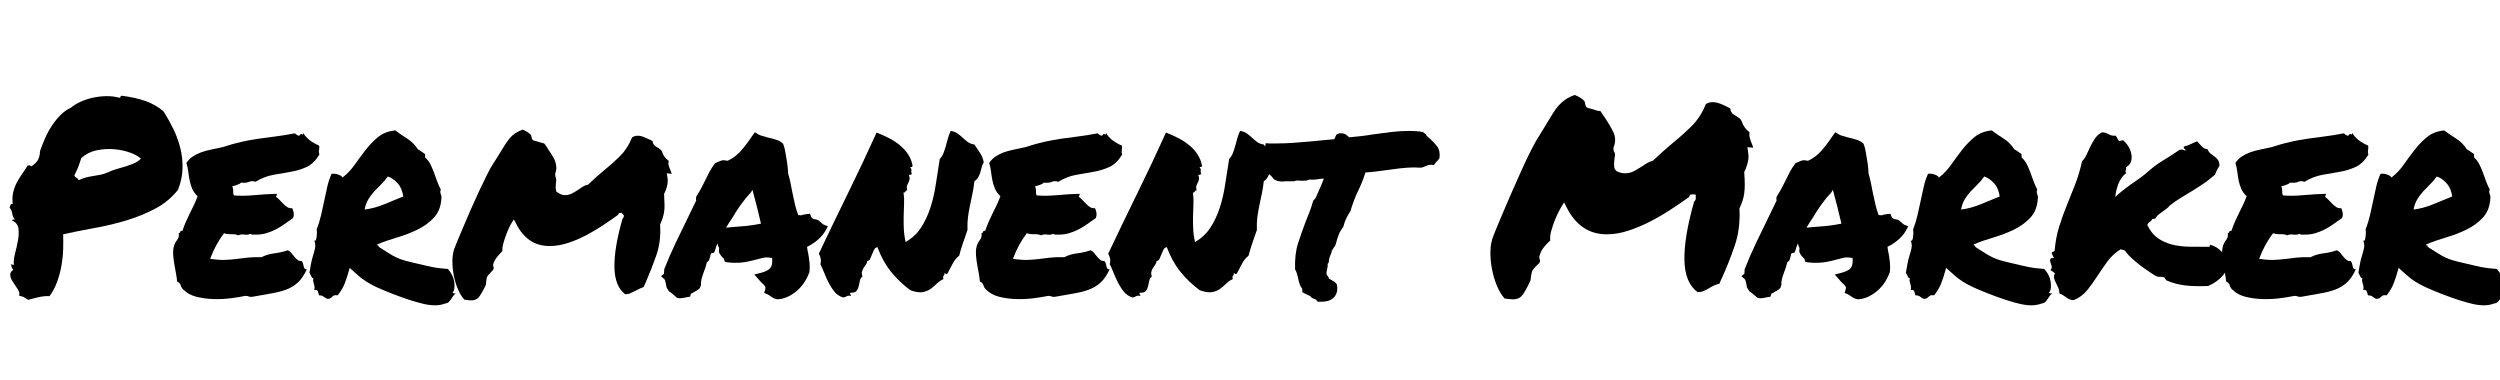 <svg width="131.35" height="19.975" viewBox="0 0 131.35 19.975" xmlns="http://www.w3.org/2000/svg"><path transform="translate(0 15.531) scale(.014 -.014)" d="m45 282q1 4 4.5 3.5t6.5 0.5q-8 8-10 21.5t-10 22.5q2 5 3.5 10t8.5 4q-3 22 1 41t12.5 36 20 33.5 22.5 33.5q9 2 11-1.5t7 1.5q16 11 22 24.5t6 29.5q9 26 20.5 51.5t26.5 47.5 32 38.5 37 25.5q14 12 35.5 22t46 15.5 50.5 6 48-5.5q5-2 6 2.5t5 4.5q50-6 89.5-20t67.5-39q19-30 36-64.5t26.5-72 8.5-77.5-17-80q-35-44-85-70.5t-107.5-44-119-28.5-119.5-24q1-27 0-57.5t-6.5-61-16-59.5-28.5-54q-20 1-41.5-4t-38.5-10q-8 5-15.5 9.5t-18.5 5.5q3 12-5.5 25t-17 25.5-11 25 11.5 22.5q-8 7-8 22 4-4 10-4-2 18 4.5 43t11 49.5 1.5 45-24 29.5zm260 234q-4-11-6.5-19.5t-5.5-15.5-6.5-14-7.5-16q2-6 8-9t8-9q14 7 28 10.5t28 5.5 28 5 29 10 31.5 11.5 32.5 9.5 31 11.5 26 17.5q-14 13-42 23t-60.5 12.5-65-4.5-56.5-29z"/><path transform="translate(8.955 15.531) scale(.014 -.014)" d="m558 563q1-7 0.5-10.5t-1-6.5-0.5-6.5 2-10.5q-21-34-48.5-46.5t-59.5-18-65.5-11.5-66.5-26q-13 5-23.5 0t-30.5-3q-6-6-15-8.5t-18-5.5q4-9 3.5-18.5t2.5-15.5q35-3 77.5 1t83.5 5q1-5-1-6.5t-1-5.5q7-5 14-12.5t14-14.5 14.5-11.5 17.5-3.5q4-8 5.5-17.5t-2.5-19.5q-16-11-32-22.5t-33.5-20.5-37-14.5-43.5-4.5q-5 0-7.5 0t-6.5 3q-8-5-22.5-3t-22.5-3q-11 5-26.5 4.5t-27.5 3.5q-16-21-29-45t-23-51q34-5 56.5-4t42.5 3.5 41 5 53 1.5q20 11 47.5 14.5t50.5 11.5q8-3 14-10.5t11.5-14 11.5-11.5 15-4q4-4 5.5-9.5t2.5-10.5 3.5-8.5 8.5-2.5q-15-33-34.5-50.5t-44.5-26.5-55.5-14-67.5-12q-9-2-15 0.5t-14 2.5q-23-5-55-9t-65-3-63 8.5-49 26.5q-8 7-10.5 16.5t-13.5 14.5q-1 13-4 29t-6 33.5-4.5 34.5 1.5 31q3 15 12.5 27t6.5 26q5 1 6 5.5t8 3.5q6 18 13 34t14.5 31 15 30.5 14.5 34.5q-14 13-20.5 28.5t-9.5 31-5 32-7 33.5q10 15 24.5 24.5t31.5 15.5 37 10 42 9q40 13 71.5 20t62 11.5 63.5 8.5 75 12q9-9 17-9 4 9 9.5 5.5t4.5 5.5q10-17 25.5-28.5t34.5-19.5z"/><path transform="translate(16.119 15.531) scale(.014 -.014)" d="m161 104q-11-40-19.5-60.5t-25.5-42.5q-13 2-18-3t-11-9q-9-2-13 0t-7 4.5-7.5 5-13.5 2.5q-2 8-4.5 15t-13.5 5q2 8 1 13.5t-2.5 10-2.5 9 1 11.5q-5 0-8 7t-7 14q3 18 6 34t7.5 30 7.5 28-3 29q4-3 6 1.5t3 12 1 15-1 12.5q10 26 16.5 53.5t12 54.5 11.5 53 16 48q11 2 24.5-2.5t16.5-11.5q26 20 46 48.5t41 55.5 46.5 48 64.5 25q20-15 44.5-30.5t40.5-40.5q8-4 13.5-8.5t13.5-9.5v-12q12-11 19.5-25.5t13.5-31 12-33 14-31.5q-2-5-2-8.5t1.5-7.5 2.5-8 0-11q-3-44-28.5-71t-61.5-44.5-77-29.5-74-26q0-4 3.5-4t2.5-5q24-15 38-24t26.5-15 27-10.5 40.5-10.5 40.5-9.5 26.5-6 24.5-4 35.5-3.5q9-9 15.5-21.5t8.5-25 1-24-7-18.5q1-3 4.5-2.5t7.5-0.5q-6-4-10-10t-8-12-9-10.5-14-5.5q-31-12-78-1.5t-119 38.5q-36 14-58.5 24.5t-39 21-30 22.5-32.5 29zm143 343q-11-16-24.5-29t-26-26.5-22.5-30-14-38.5q35 4 73 19.5t72 29.5q-4 31-21.5 50t-36.5 25z"/><path transform="translate(23.693 15.531) scale(.014 -.014)" d="m692 18q-10-5-18.5-9t-19.5-4q-39 29-40.5 101t30.5 183q5 3 5 12l-9 10q-4 0-7.5-1t-5.5-7q-26-19-57-39.5t-64.5-38-68-28.5-67.5-11q-84 0-126 85l-8 15-8-13q-3-4-9-16.5t-12-28.5-10.5-32.5-3.5-28.5q-9-9-19-21t-15-27q-2-8 2-15-2-9-9-14-4-5-8.5-9.5t-7.5-9.5q-2-5-2.5-10t-1.5-10q0-7-2-13-17-35-27-45.5t-27-10.5q-8 0-26 3-13 14-23.5 38.5t-16 52.5-5 56.5 9.5 49.5q0 1 8 20t20.5 49 28.5 66.5 32 71 30.5 63.5 24.5 44q8 12 14.5 22.5t12.5 20.5q18 31 34.5 51.5t48.5 32.5q22-9 32-21l2-11q4-10 12-10 11-3 18.5-5.5t16.5-4.5q7-8 13-19 8-12 15.5-23.5t12-23 5-23.5-4.5-25l1-10q5-9 2-25-1-7-1-14.5t2-16.5q18-14 32-14 16 0 29.5 7.5t25.5 15.5q8 6 16 10.5t16 5.5q18 17 32.5 30t30.5 26q30 24 58 52t45 70q10 6 21 6t23-5 23-10q3-2 5.5-3t4.5-2q0-10 8-17 4-3 5-4t3-2q15-8 19-16 7-23 25-35-2-10 0.5-18.5t6.5-17.5q1-3 2-6t3-7l-19 2 3-19q2-14-2.5-31t-10.5-27q1-26 1.5-40.5t-1.5-27-5.5-23.5-9.5-24q4-64-14.5-116.5t-38.5-98.5q-2-5-4.5-10t-4.5-10q-9-3-16-6.5t-15-7.5z"/><path transform="translate(35.096 15.531) scale(.014 -.014)" d="m529 84q-6-17-17.5-34.5t-27-31-34.5-22.5-40-10q-13 3-17.5 6.5t-9.5 6.5q-3 2-5.5 3.5t-4.5 2.5l-12 5 4 13q2 8-1 12.5t-12 12.5q-3 3-6 6t-5 6l-17 19 27 7q25 7 33.5 18t6.5 37q-20 4-33.5 1t-27.5-7q-18-5-36.5-8.5t-40.5-3.5q-8 0-15 0.5t-15 1.5l-10 2q-2 11-4 12.5t-4 3.5q-5 5-10.5 13.5t-2.5 21.5q-5 9-6 18-6-12-9-25l-4-10-10-2q-2-1-3-4.5t-1-5.5l-5-17q-2-2-4-3.5t-4-3.5q-2-9-5-18t-6-17q-5-13-8.5-25.5t-2.5-24.5l-4-11q-5-6-11-9.5t-12-6.5q-2-2-5.5-3.5t-5.5-2.5l-3-11-12-2q-11-2-15.5-3t-10.5-1l-10 1q-11 9-17 14.5t-14 10.5q-9 12-10 18t-2 11q-2 6-2.5 10t-2.5 6l-13 12 11 9 1 17q20 51 42.5 98t46.5 96q8 16 15.5 32t15.5 32q-1 3-1 7t2 9q11 17 18 30.5t14 27.5q8 17 16.5 33t21.5 33l16 7q3 1 7 2.5t9 1.5l15-2q28 13 49 36.5t43 56.5l10 14 13-8q5-3 14-5.5t19-5.5q18-4 34-9t26-15q6-16 7-24t3-16q3-17 5.5-34t3.5-38q5-17 8.5-33.5t6.5-33.5q5-24 10-46.5t13-42.5q8 0 10-1 5 2 10.5 3t12.5 2l11 1 4-10q1-5 10-10 13-1 19-5.5t11-9.5q4-4 8-6l15-6-8-15q-10-18-28.5-34.5t-41.5-27.5q1-6 1.5-11.5t2.5-11.5q3-17 5-35t0-37zm-289 173q30 2 54.5 4.5t54.5 8.5q-7 30-15 62.5t-17 64.5l-6-10q-20-21-38.5-47t-31.5-49q-6-9-12-18t-11-18q6 1 11.5 1t10.5 1z"/><path transform="translate(43.23 15.531) scale(.014 -.014)" d="m205 182q-9-2-13-10.5t-7.5-17.5-7-16.5-10.5-7.5q-1-8-5.5-14t-8.5-12.5-6-14 2-17.5q-8-6-10-17t-4.5-21-8.5-17-22-6q-3-4-1-5t3-7q-11 2-16.5-1.5t-13.5-4.5q-19 6-31.5 21t-22 33.5-17 37.5-14.5 33q3 11 1 21.5t-7 17.5q49 104 107 222t110 233q23-9 45.5-20.5t41-26.5 31.5-34.5 17-43.5q-2-6-4.5-4.5t-4.5-1.5q4-5 4.5-7t0-4-0.5-5.5 3-9.5q-4 1-5.5-1t-6.5 0q4-11 2.5-18t-4.5-12.5-5-12 1-16.5q-3 0-4.5-1.5t-2.5-3-2.5-3-4.5-0.5q3-22 2-44t-1.5-44.5 0.5-47 7-50.5q36 21 57.5 54t35 74 20.5 88 15 96q9 9 14 22t9 27.5 8 29 10 26.5q15-2 25.5-9.5t19.5-16 19-16 25-9.5q12-17 22-33t13-34q-5-8-7.5-18t-5.5-20-8-18.5-14-14.5q-3-26-7.5-47.5t-9-42.5-7.5-43.5-2-49.5q-8-23-17-49t-14-47q-16-13-25-31t-19-36q-4-4-5-2t-7 3q1-4 0-6t-2.5-3.5-2-4.5 1.5-8q-14-6-25-17t-23.5-20-30-12-45.5 7q-41 30-72.5 69t-51.5 93z"/><path transform="translate(51.133 15.531) scale(.014 -.014)" d="m558 563q1-7 0.5-10.5t-1-6.5-0.5-6.5 2-10.5q-21-34-48.5-46.5t-59.5-18-65.5-11.5-66.5-26q-13 5-23.5 0t-30.5-3q-6-6-15-8.5t-18-5.5q4-9 3.5-18.5t2.5-15.5q35-3 77.5 1t83.5 5q1-5-1-6.5t-1-5.5q7-5 14-12.5t14-14.5 14.5-11.5 17.5-3.5q4-8 5.5-17.5t-2.5-19.5q-16-11-32-22.5t-33.5-20.5-37-14.5-43.5-4.5q-5 0-7.5 0t-6.5 3q-8-5-22.5-3t-22.5-3q-11 5-26.5 4.5t-27.5 3.5q-16-21-29-45t-23-51q34-5 56.5-4t42.5 3.5 41 5 53 1.5q20 11 47.5 14.5t50.5 11.5q8-3 14-10.5t11.5-14 11.5-11.5 15-4q4-4 5.5-9.5t2.5-10.5 3.5-8.5 8.5-2.5q-15-33-34.5-50.5t-44.5-26.5-55.5-14-67.5-12q-9-2-15 0.5t-14 2.5q-23-5-55-9t-65-3-63 8.5-49 26.5q-8 7-10.5 16.5t-13.5 14.5q-1 13-4 29t-6 33.5-4.5 34.5 1.5 31q3 15 12.5 27t6.5 26q5 1 6 5.5t8 3.5q6 18 13 34t14.5 31 15 30.5 14.5 34.5q-14 13-20.5 28.5t-9.5 31-5 32-7 33.5q10 15 24.5 24.5t31.5 15.5 37 10 42 9q40 13 71.5 20t62 11.5 63.5 8.5 75 12q9-9 17-9 4 9 9.5 5.5t4.5 5.5q10-17 25.5-28.5t34.5-19.5z"/><path transform="translate(58.434 15.531) scale(.014 -.014)" d="m205 182q-9-2-13-10.5t-7.5-17.5-7-16.5-10.5-7.5q-1-8-5.5-14t-8.5-12.5-6-14 2-17.5q-8-6-10-17t-4.5-21-8.5-17-22-6q-3-4-1-5t3-7q-11 2-16.5-1.5t-13.5-4.5q-19 6-31.5 21t-22 33.5-17 37.5-14.5 33q3 11 1 21.5t-7 17.5q49 104 107 222t110 233q23-9 45.5-20.5t41-26.5 31.5-34.5 17-43.5q-2-6-4.5-4.5t-4.5-1.5q4-5 4.5-7t0-4-0.5-5.5 3-9.5q-4 1-5.5-1t-6.5 0q4-11 2.5-18t-4.5-12.5-5-12 1-16.5q-3 0-4.5-1.5t-2.5-3-2.5-3-4.5-0.5q3-22 2-44t-1.5-44.5 0.5-47 7-50.5q36 21 57.5 54t35 74 20.5 88 15 96q9 9 14 22t9 27.5 8 29 10 26.5q15-2 25.5-9.5t19.5-16 19-16 25-9.5q12-17 22-33t13-34q-5-8-7.5-18t-5.5-20-8-18.5-14-14.5q-3-26-7.5-47.5t-9-42.5-7.5-43.5-2-49.5q-8-23-17-49t-14-47q-16-13-25-31t-19-36q-4-4-5-2t-7 3q1-4 0-6t-2.5-3.5-2-4.5 1.5-8q-14-6-25-17t-23.5-20-30-12-45.5 7q-41 30-72.5 69t-51.5 93z"/><path transform="translate(66.336 15.531) scale(.014 -.014)" d="m569 481q-25 0-54-3.5t-57-7.5q-20-3-38.5-5t-33.5-3q-7-22-14-39t-15-33q-8-17-14.5-34.5t-12.5-37.5q-10-16-16.5-29.5t-10.5-30.5q-12-15-18-31.5t-9-28.5l-4-12q-6-6-7-9.5t-5-6.5q-1-11-7-22-2-5-3-9.5t-1-6.5q0-10-5-13 1-5 0-10.5t-2-10.5q-3-12-2-19 3-4 5.5-7t3.5-8q6-4 9-5 4-3 12-7l9-10q5-29-9-46-15-19-51-19h-12q-5 5-6 8-8 3-13 5t-9 8q-13 6-21 10l-9 5q0 11 0 12-7 9-10.5 20t-5.5 22q-2 9-4.5 17t-6.5 14q-2 58 11 98t27 77q8 20 16 40.5t14 42.5l9 10q7 16 11.5 26.5t9.5 21.5q3 7 5.5 13.5t4.5 11.5q-6 0-11-0.5t-10-1.5q-6-1-11-1.5t-10-0.5q-7 0-10 1-11-5-24-5h-10q-3 0-5.5 0.5t-4.5 0.5q-10 0-16-3-12 0-23 0h-10q-2 0-5-0.5t-5-0.5q-7 0-15 1.5t-17 6.5q-12 16-16 17l-9 12q-1 6-3 11.5t-4 12.5q-4 10-7.5 21.5t-3.5 27.5q1 8 4 12t5 7l3 15 13-1h28q32 0 65 2.5t68 5.5q20 2 40.5 4t42.5 4q4 9 8 17l10 5q18 1 25.5-4.5t12.5-10.5q22 2 44.5 4.5t45.5 6.5q34 5 68.5 9t66.5 4q14 0 27-1t24-3l10-7q3-6 8.5-11t11.5-10q12-11 24-26t9-44q-8-12-12-14l-9-12-10 1q-6 0-11-1.5t-10-3.5q-4-2-8-3.5t-9-2.5q-9 0-14.5 0.5t-11.5 0.5z"/><path transform="translate(78.23 15.531) scale(.014 -.014)" d="m90-14q-10 0-31 3-16 17-28.5 46.5t-19 63-6 67 11.5 59.5q0 1 9.5 24t24.5 58.5 34 79 38 85.5 36.5 76.5 30.5 53.5q9 14 16.5 27t14.5 24q11 18 20.5 33.5t21 28 25.5 22 34 16.5q12-5 21-10.5t16-13.5l3-14q2-7 6.5-9.5t7.5-2.5q13-3 22.5-6.5t20.5-4.5q4-6 7.5-12t7.5-11q20-29 33-56t0-59l1-11q5-7 5-13t-2-17q-1-8-1.5-17.5t2.5-20.5l7-8q16-8 31-8 20 0 36 9t30 18q11 8 20.5 13t18.5 7q21 20 38.5 35.5t36.5 31.5q36 29 70 62.5t54 83.5q11 7 25 7t28-5.5 28-12.5q3-2 5.5-3t5.5-3q0-11 9-20 5-4 7-5t4-2q8-5 13.5-9t8.5-11q9-27 30-42-2-11 1-21.5t7-20.5q2-4 3-7.5t3-8.5l-22 2 3-22q3-17-2.5-38t-12.5-33q2-30 2-47.5t-2-32.5-6.5-28.5-11.5-28.5q4-76-17.5-139t-46.5-118q-3-7-6-13t-5-12q-11-3-20-7t-17-9q-11-7-22-11.5t-23-4.5q-48 35-49.5 121t36.5 219q7 5 6 15v11l-10 1q-5 0-9-1t-6-9q-32-23-69.5-47.5t-77.5-45-81.5-34-80.5-13.5q-100 0-151 102l-9 18-10-16q-3-5-10.5-19.5t-15-33.5-13-39-3.5-35q-12-11-23.5-25t-16.5-32q-2-5-1-9.5t3-9.5q-1-7-4-10t-7-6q-5-5-10-10.5t-9-12.5q-2-6-3-12.5t-2-11.5q0-11-3-15-10-21-17.5-34.5t-14.5-20.5-14.5-9.5-17.5-2.5z"/><path transform="translate(91.861 15.531) scale(.014 -.014)" d="m529 84q-6-17-17.5-34.5t-27-31-34.5-22.5-40-10q-13 3-17.5 6.5t-9.5 6.5q-3 2-5.5 3.5t-4.5 2.5l-12 5 4 13q2 8-1 12.5t-12 12.5q-3 3-6 6t-5 6l-17 19 27 7q25 7 33.5 18t6.5 37q-20 4-33.5 1t-27.5-7q-18-5-36.5-8.5t-40.5-3.5q-8 0-15 0.5t-15 1.5l-10 2q-2 11-4 12.5t-4 3.5q-5 5-10.5 13.5t-2.5 21.5q-5 9-6 18-6-12-9-25l-4-10-10-2q-2-1-3-4.5t-1-5.5l-5-17q-2-2-4-3.5t-4-3.5q-2-9-5-18t-6-17q-5-13-8.5-25.5t-2.5-24.5l-4-11q-5-6-11-9.5t-12-6.5q-2-2-5.5-3.5t-5.5-2.5l-3-11-12-2q-11-2-15.5-3t-10.5-1l-10 1q-11 9-17 14.5t-14 10.5q-9 12-10 18t-2 11q-2 6-2.5 10t-2.5 6l-13 12 11 9 1 17q20 51 42.5 98t46.5 96q8 16 15.5 32t15.5 32q-1 3-1 7t2 9q11 17 18 30.5t14 27.5q8 17 16.5 33t21.5 33l16 7q3 1 7 2.5t9 1.5l15-2q28 13 49 36.5t43 56.5l10 14 13-8q5-3 14-5.5t19-5.5q18-4 34-9t26-15q6-16 7-24t3-16q3-17 5.5-34t3.5-38q5-17 8.5-33.5t6.5-33.5q5-24 10-46.5t13-42.5q8 0 10-1 5 2 10.5 3t12.5 2l11 1 4-10q1-5 10-10 13-1 19-5.5t11-9.5q4-4 8-6l15-6-8-15q-10-18-28.5-34.5t-41.5-27.5q1-6 1.5-11.5t2.5-11.5q3-17 5-35t0-37zm-289 173q30 2 54.5 4.5t54.5 8.5q-7 30-15 62.5t-17 64.5l-6-10q-20-21-38.5-47t-31.5-49q-6-9-12-18t-11-18q6 1 11.5 1t10.5 1z"/><path transform="translate(99.996 15.531) scale(.014 -.014)" d="m161 104q-11-40-19.5-60.5t-25.5-42.5q-13 2-18-3t-11-9q-9-2-13 0t-7 4.5-7.5 5-13.5 2.5q-2 8-4.5 15t-13.5 5q2 8 1 13.5t-2.5 10-2.5 9 1 11.5q-5 0-8 7t-7 14q3 18 6 34t7.5 30 7.5 28-3 29q4-3 6 1.5t3 12 1 15-1 12.5q10 26 16.5 53.5t12 54.5 11.5 53 16 48q11 2 24.5-2.5t16.5-11.5q26 20 46 48.5t41 55.5 46.5 48 64.5 25q20-15 44.5-30.5t40.5-40.5q8-4 13.5-8.5t13.5-9.5v-12q12-11 19.5-25.5t13.5-31 12-33 14-31.5q-2-5-2-8.5t1.5-7.5 2.5-8 0-11q-3-44-28.5-71t-61.5-44.5-77-29.5-74-26q0-4 3.5-4t2.5-5q24-15 38-24t26.5-15 27-10.5 40.5-10.5 40.5-9.5 26.5-6 24.5-4 35.5-3.5q9-9 15.5-21.5t8.5-25 1-24-7-18.5q1-3 4.5-2.5t7.5-0.5q-6-4-10-10t-8-12-9-10.5-14-5.5q-31-12-78-1.5t-119 38.5q-36 14-58.5 24.5t-39 21-30 22.5-32.5 29zm143 343q-11-16-24.5-29t-26-26.5-22.5-30-14-38.5q35 4 73 19.5t72 29.5q-4 31-21.5 50t-36.5 25z"/><path transform="translate(107.57 15.531) scale(.014 -.014)" d="m603 36q-48-2-84.5 2t-71.5 19q-2 1-4 5t-4 6q-6 3-14.5 2.5t-14.5 1.5q-8 4-25 15.5t-31 21.5q-18 14-34 28t-28 30q-3 4-8 4.5t-9 2.5q-29-18-49-45t-38-55-38-53-51-38q-9 0-16 3t-13 7.5-12 8.5-13 6q0 12-4.5 22t-9 19-6.5 17.5 4 16.5q-6 6-18 13 6 6 5.5 11t-2.5 10-3.5 11 2.5 12q5 0 12 2-6 8-5.5 9.5t-2.5 4.5q-2 6 2 7.5t8 3.5q4 49 17 91t29 81 31.5 79 25.5 86q11 11 17.5 26t14 30 17 29.5 26.5 23.5q14-1 25-7.5t27-5.5q3-5 5.5-10t6.5-10l15 3q11-9 19.5-22.5t11.5-28.5-1-28.5-19-21.5q1-5 0.5-7.5t-1.5-4.5-1-4 3-6q-20-15-30-42t-11-48q12 12 26.5 23.5t30 22.5 30 21 26.5 20q33 30 63.5 48.5t64.5 41.5q8 2 12.5 0.5t9.5-3.5q0 6-3.5 7t-2.5 8q15 4 26 9.5t24 10.5q9-9 17-18.5t22-11.5q5-11 12-16.5t14-10.5 12.5-12 6.5-22q-4-7-8.5-15t-8.5-19q-20-18-40.5-32t-41.5-27-43-26-45-31q-5-7-12.5-12.5t-15.5-11-15-11.5-11-14q-3-1-6-1t-6-1q-3-7-9.5-11t-8.5-11q15-32 39-49t54-24.5 65-8 73-0.5q4 1 3.5 4.5t4.5 2.5q24-8 37-22.5t31-28.5q-2-38-23-63t-56-40z"/><path transform="translate(116.61 15.531) scale(.014 -.014)" d="m558 563q1-7 0.5-10.5t-1-6.5-0.5-6.5 2-10.5q-21-34-48.5-46.5t-59.5-18-65.5-11.5-66.5-26q-13 5-23.5 0t-30.5-3q-6-6-15-8.5t-18-5.5q4-9 3.5-18.5t2.5-15.5q35-3 77.5 1t83.5 5q1-5-1-6.5t-1-5.5q7-5 14-12.5t14-14.5 14.5-11.5 17.5-3.5q4-8 5.5-17.5t-2.5-19.5q-16-11-32-22.5t-33.5-20.5-37-14.5-43.5-4.5q-5 0-7.5 0t-6.5 3q-8-5-22.5-3t-22.5-3q-11 5-26.5 4.5t-27.5 3.5q-16-21-29-45t-23-51q34-5 56.5-4t42.5 3.5 41 5 53 1.5q20 11 47.5 14.5t50.5 11.5q8-3 14-10.5t11.5-14 11.5-11.5 15-4q4-4 5.5-9.5t2.5-10.5 3.5-8.5 8.5-2.5q-15-33-34.5-50.5t-44.5-26.5-55.5-14-67.5-12q-9-2-15 0.5t-14 2.5q-23-5-55-9t-65-3-63 8.5-49 26.5q-8 7-10.5 16.5t-13.5 14.5q-1 13-4 29t-6 33.5-4.5 34.5 1.5 31q3 15 12.5 27t6.5 26q5 1 6 5.5t8 3.5q6 18 13 34t14.5 31 15 30.5 14.5 34.5q-14 13-20.5 28.5t-9.5 31-5 32-7 33.5q10 15 24.5 24.5t31.5 15.5 37 10 42 9q40 13 71.5 20t62 11.5 63.5 8.5 75 12q9-9 17-9 4 9 9.5 5.5t4.5 5.5q10-17 25.5-28.5t34.5-19.5z"/><path transform="translate(123.77 15.531) scale(.014 -.014)" d="m161 104q-11-40-19.5-60.5t-25.5-42.5q-13 2-18-3t-11-9q-9-2-13 0t-7 4.5-7.5 5-13.5 2.5q-2 8-4.5 15t-13.5 5q2 8 1 13.5t-2.5 10-2.5 9 1 11.5q-5 0-8 7t-7 14q3 18 6 34t7.5 30 7.5 28-3 29q4-3 6 1.5t3 12 1 15-1 12.5q10 26 16.5 53.5t12 54.5 11.5 53 16 48q11 2 24.5-2.5t16.5-11.5q26 20 46 48.5t41 55.5 46.5 48 64.5 25q20-15 44.5-30.5t40.5-40.5q8-4 13.5-8.5t13.5-9.5v-12q12-11 19.5-25.5t13.5-31 12-33 14-31.5q-2-5-2-8.5t1.5-7.5 2.5-8 0-11q-3-44-28.5-71t-61.5-44.5-77-29.5-74-26q0-4 3.5-4t2.5-5q24-15 38-24t26.5-15 27-10.5 40.5-10.5 40.5-9.5 26.5-6 24.5-4 35.5-3.5q9-9 15.5-21.5t8.5-25 1-24-7-18.5q1-3 4.5-2.5t7.5-0.5q-6-4-10-10t-8-12-9-10.5-14-5.5q-31-12-78-1.5t-119 38.5q-36 14-58.5 24.5t-39 21-30 22.5-32.5 29zm143 343q-11-16-24.5-29t-26-26.5-22.5-30-14-38.5q35 4 73 19.5t72 29.5q-4 31-21.5 50t-36.5 25z"/></svg>